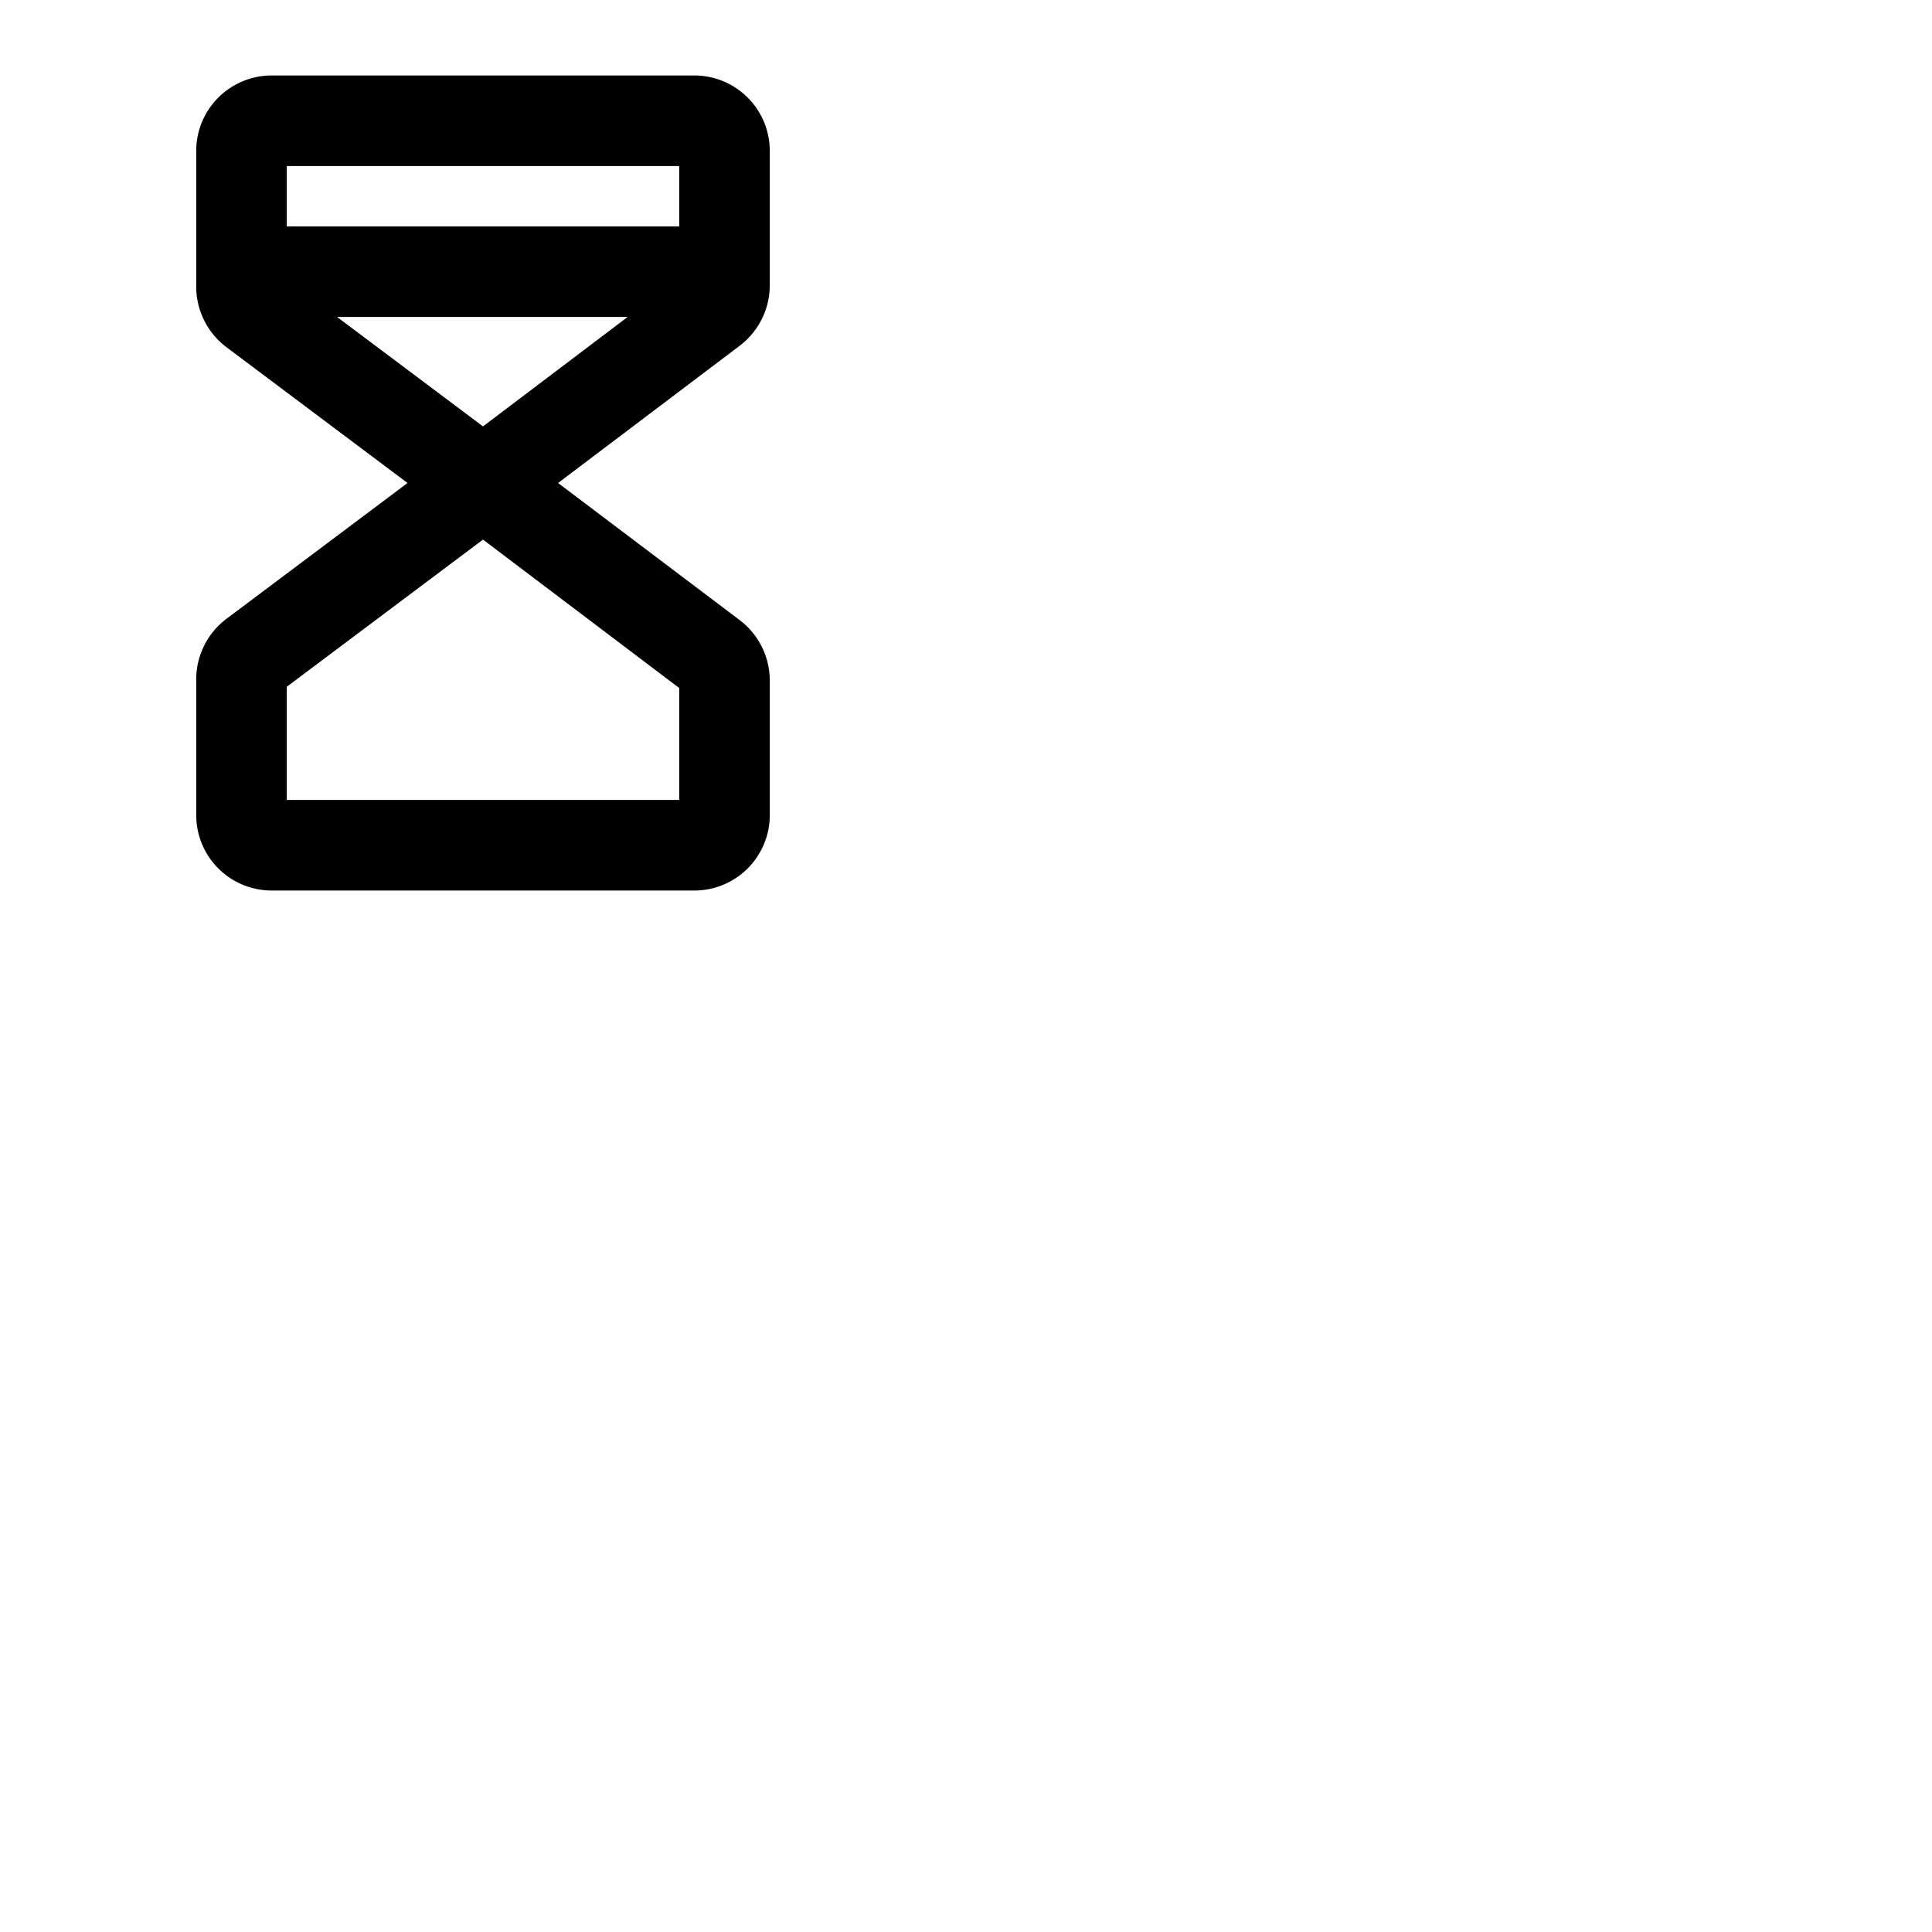 <svg xmlns="http://www.w3.org/2000/svg" version="1.1" viewBox="0 0 512 512" fill="currentColor"><path fill="currentColor" d="M184 20H72a20 20 0 0 0-20 20v36a20.1 20.1 0 0 0 8 16l48 36l-48 36a20.1 20.1 0 0 0-8 16v36a20 20 0 0 0 20 20h112a20 20 0 0 0 20-20v-35.64a20.13 20.13 0 0 0-7.94-16L147.9 128l48.16-36.4a20.13 20.13 0 0 0 7.94-16V40a20 20 0 0 0-20-20m-4 24v16H76V44Zm-52 69L89.33 84h77Zm52 99H76v-30l52-39l52 39.33Z"/></svg>